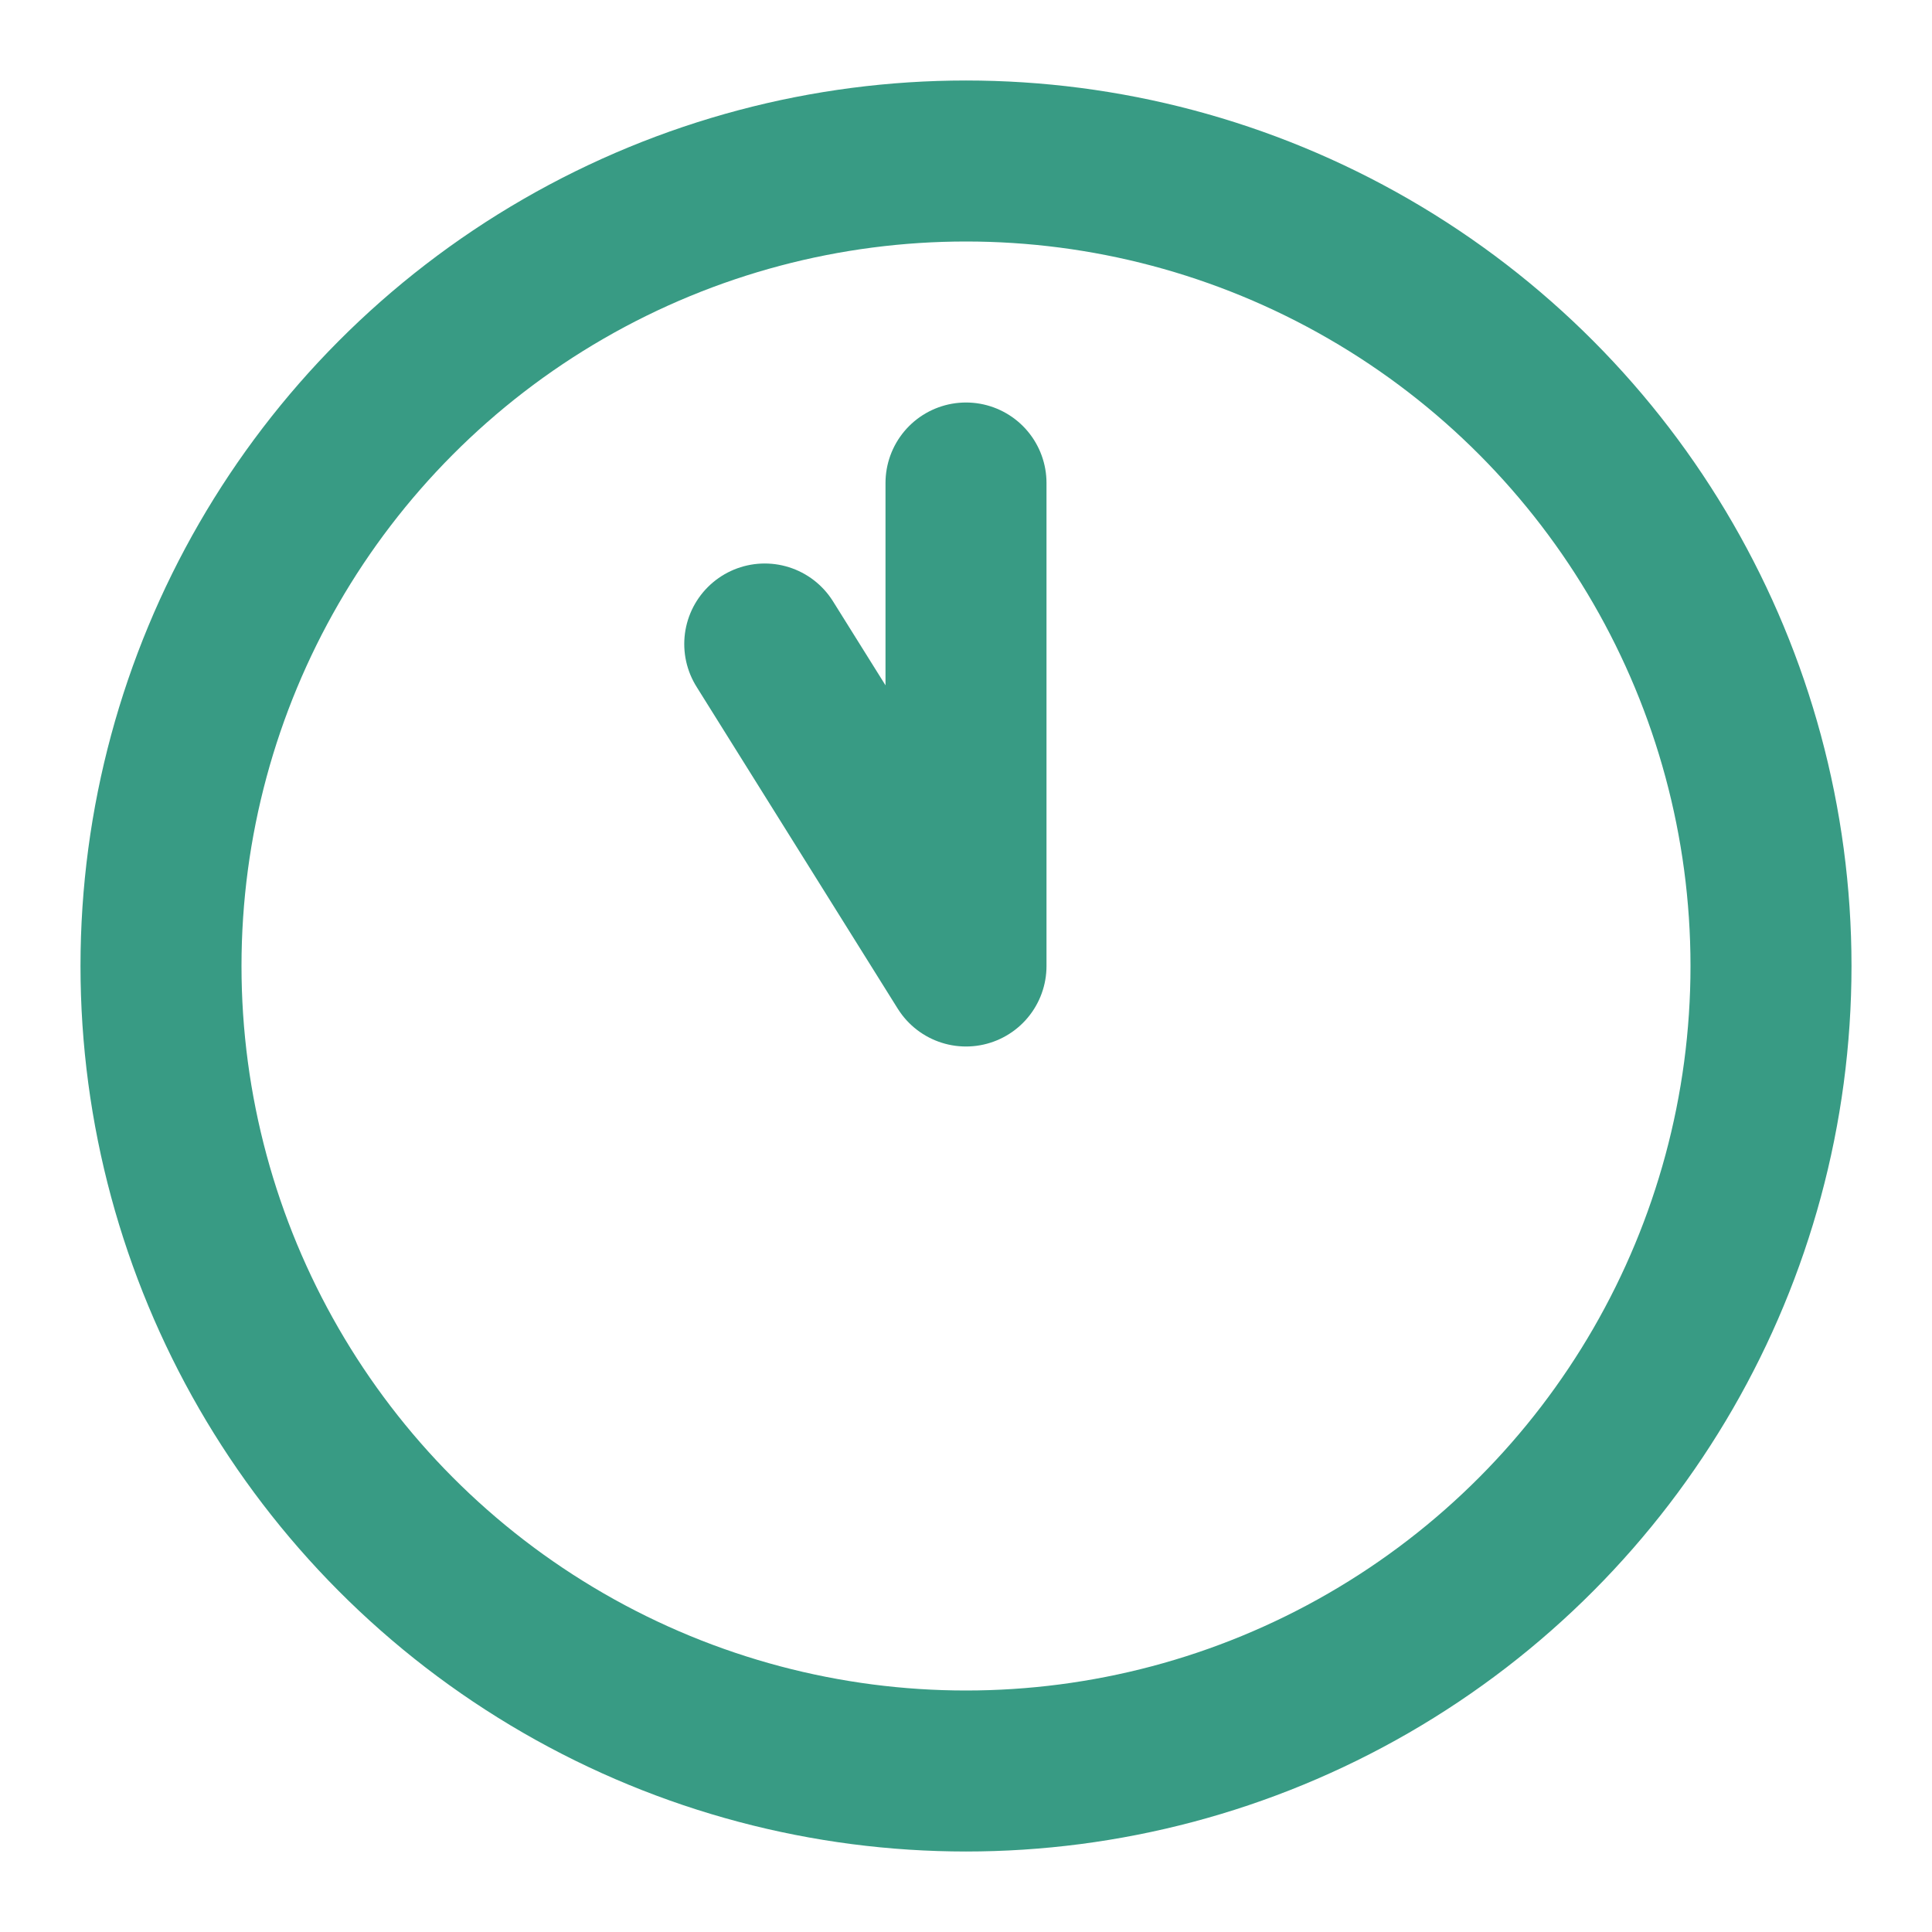 <svg xmlns="http://www.w3.org/2000/svg" width="24" height="24" viewBox="0 0 24 24" fill="none" stroke="#389b84" stroke-width="2" stroke-linecap="round" stroke-linejoin="round"><circle cx="12" cy="12" r="10"></circle><polyline points="12 6 12 12 9.5 8"></polyline></svg>